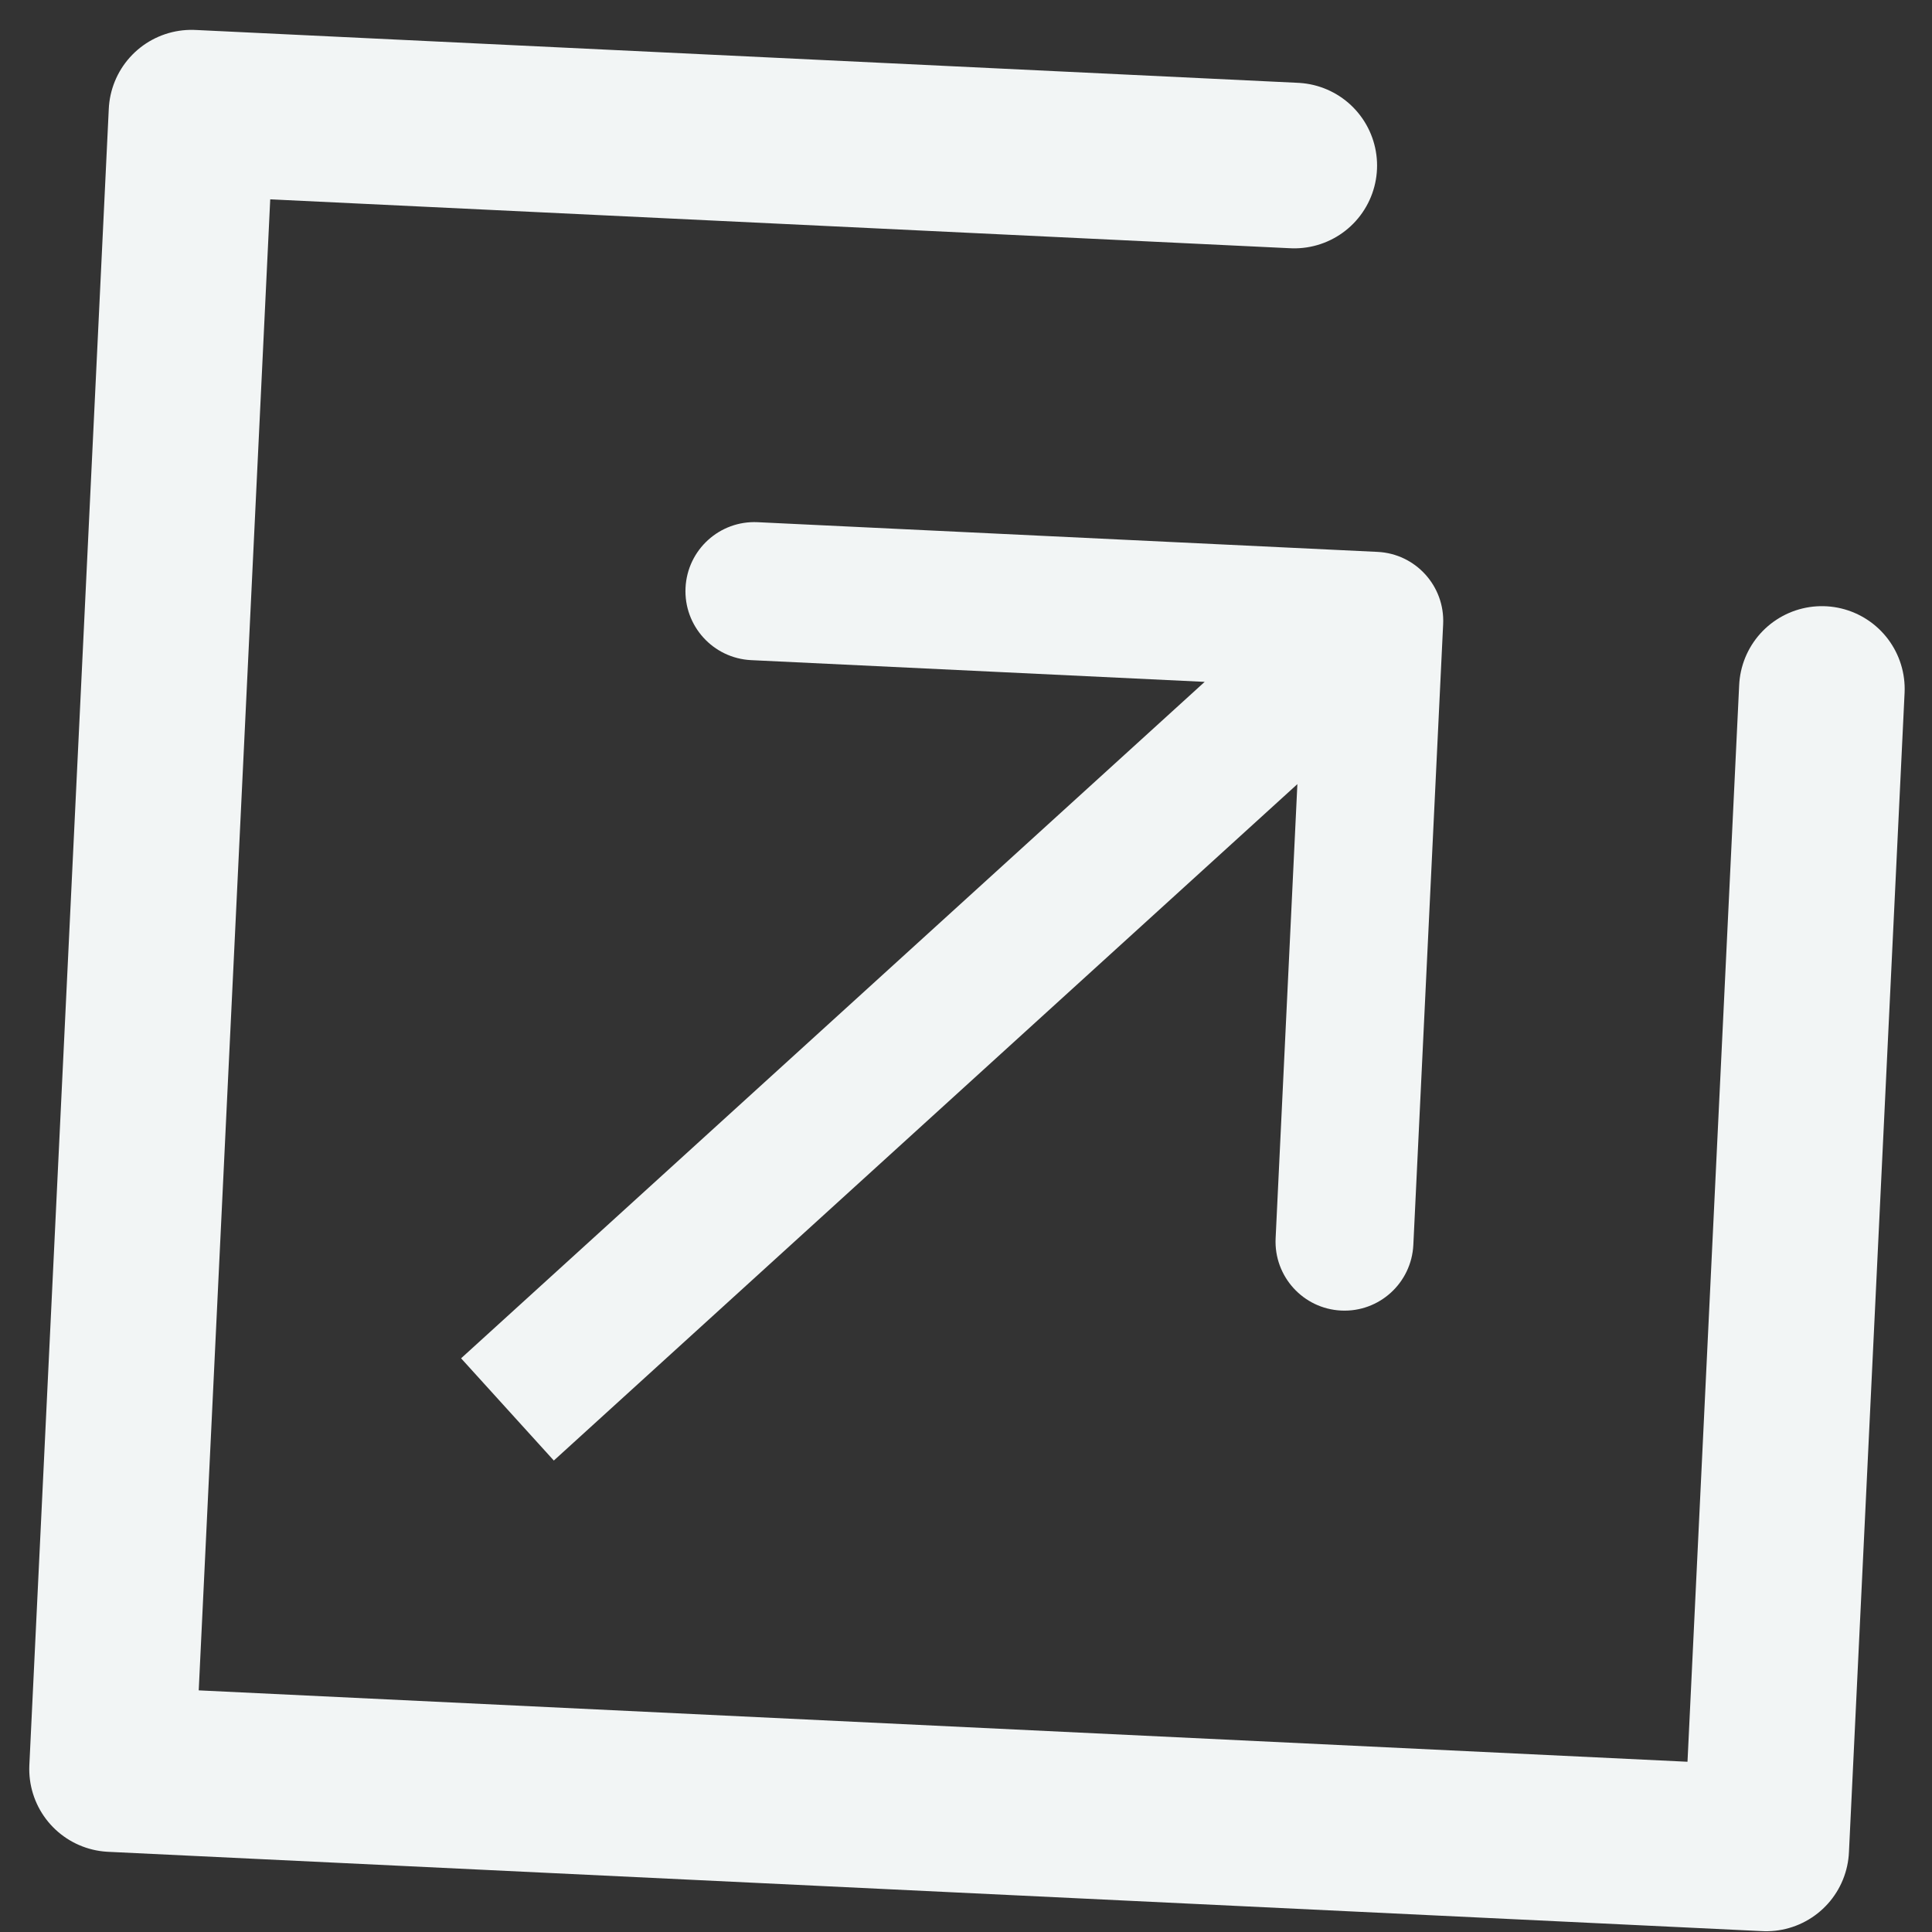 <svg width="35" height="35" viewBox="0 0 35 35" fill="none" xmlns="http://www.w3.org/2000/svg">
<rect x="0" y="0" width="35" height="35" fill="#333333" stroke="none"/>
<path d="M26.144 11.307C26.177 10.617 25.645 10.031 24.956 9.998L13.726 9.46C13.037 9.427 12.452 9.959 12.419 10.649C12.386 11.339 12.918 11.925 13.607 11.959L23.588 12.437L23.109 22.433C23.076 23.123 23.608 23.709 24.297 23.742C24.986 23.775 25.571 23.242 25.604 22.552L26.144 11.307ZM10.033 26.459L25.736 12.174L24.056 10.322L8.353 24.607L10.033 26.459Z" fill="#F2F5F5"/>
<path d="M23.447 2.999L3.469 2.041L2.03 32.049L31.997 33.486L33.005 12.481" stroke="#F2F5F5" stroke-width="3" stroke-linecap="round" stroke-linejoin="round"/>
</svg>
